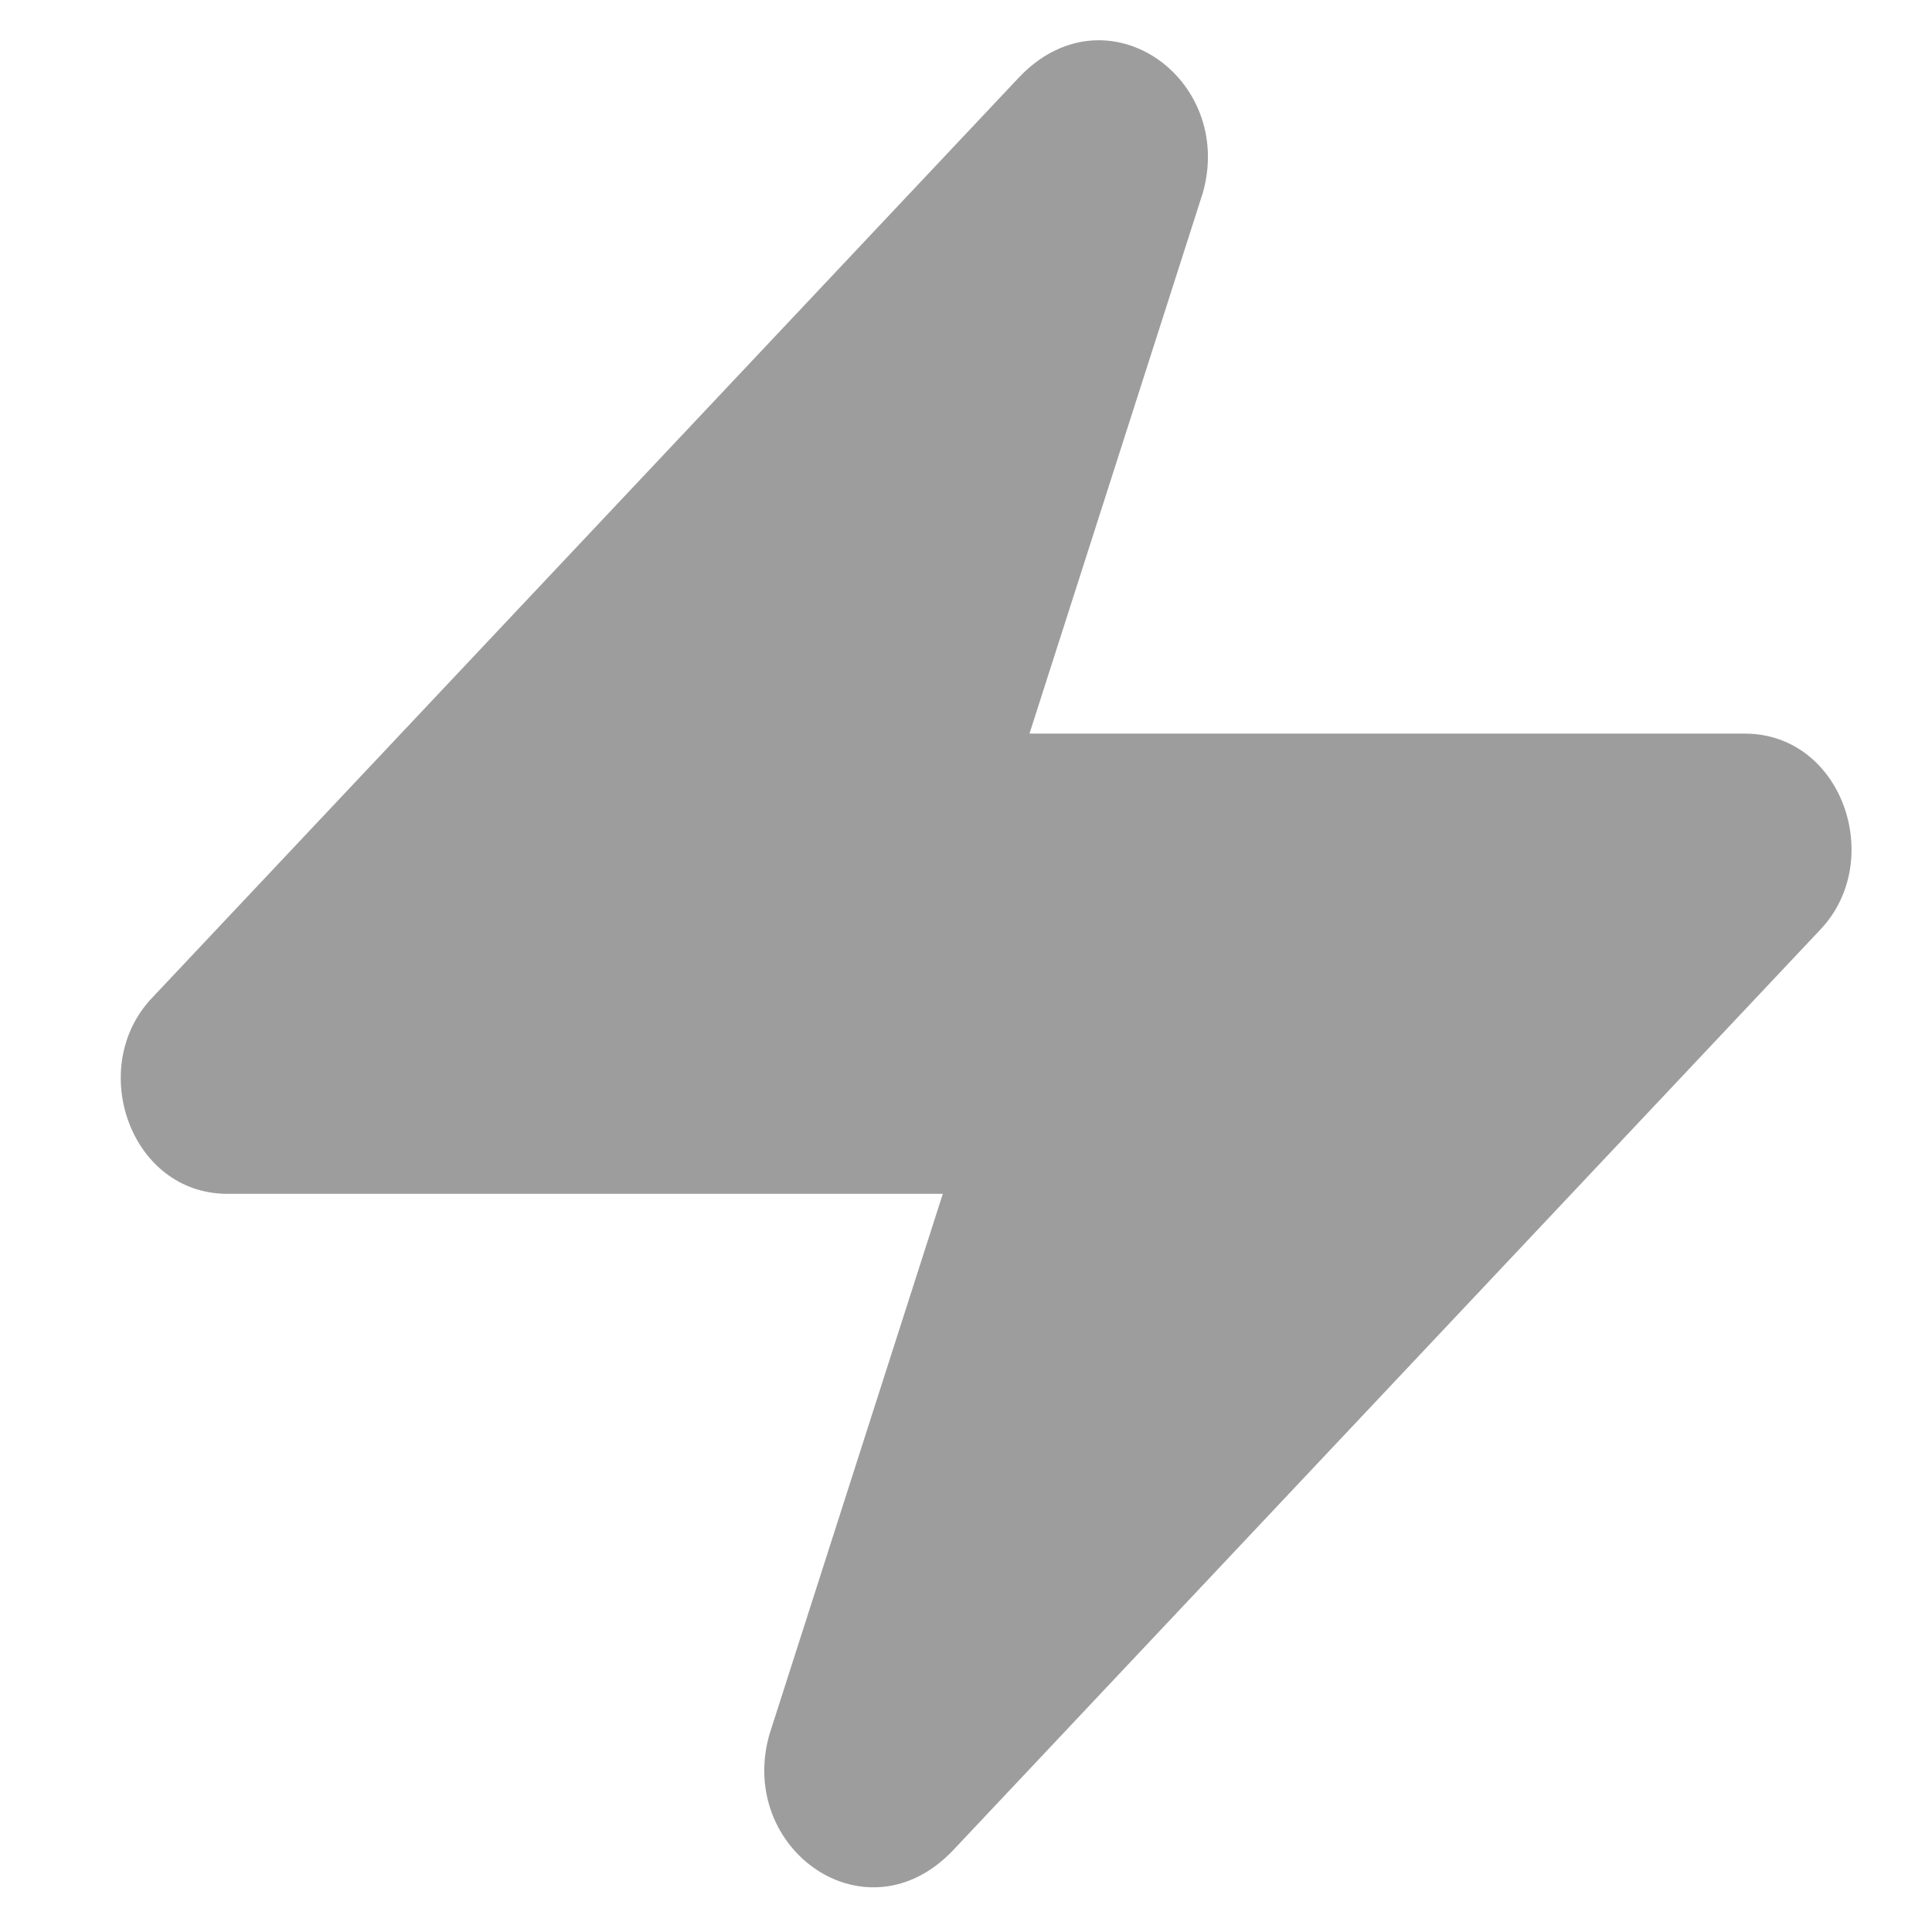 <svg width="14" height="14" viewBox="0 0 14 14" fill="none" xmlns="http://www.w3.org/2000/svg">
<g id="Group">
<path id="Vector" d="M12.643 5.316H7.46L8.716 1.398C8.952 0.564 8.01 -0.103 7.381 0.564L1.099 7.234C0.628 7.734 0.942 8.651 1.649 8.651H6.832L5.575 12.57C5.34 13.404 6.282 14.071 6.91 13.404L13.193 6.734C13.664 6.234 13.35 5.316 12.643 5.316Z" fill="#9D9D9D"/>
</g>
</svg>
